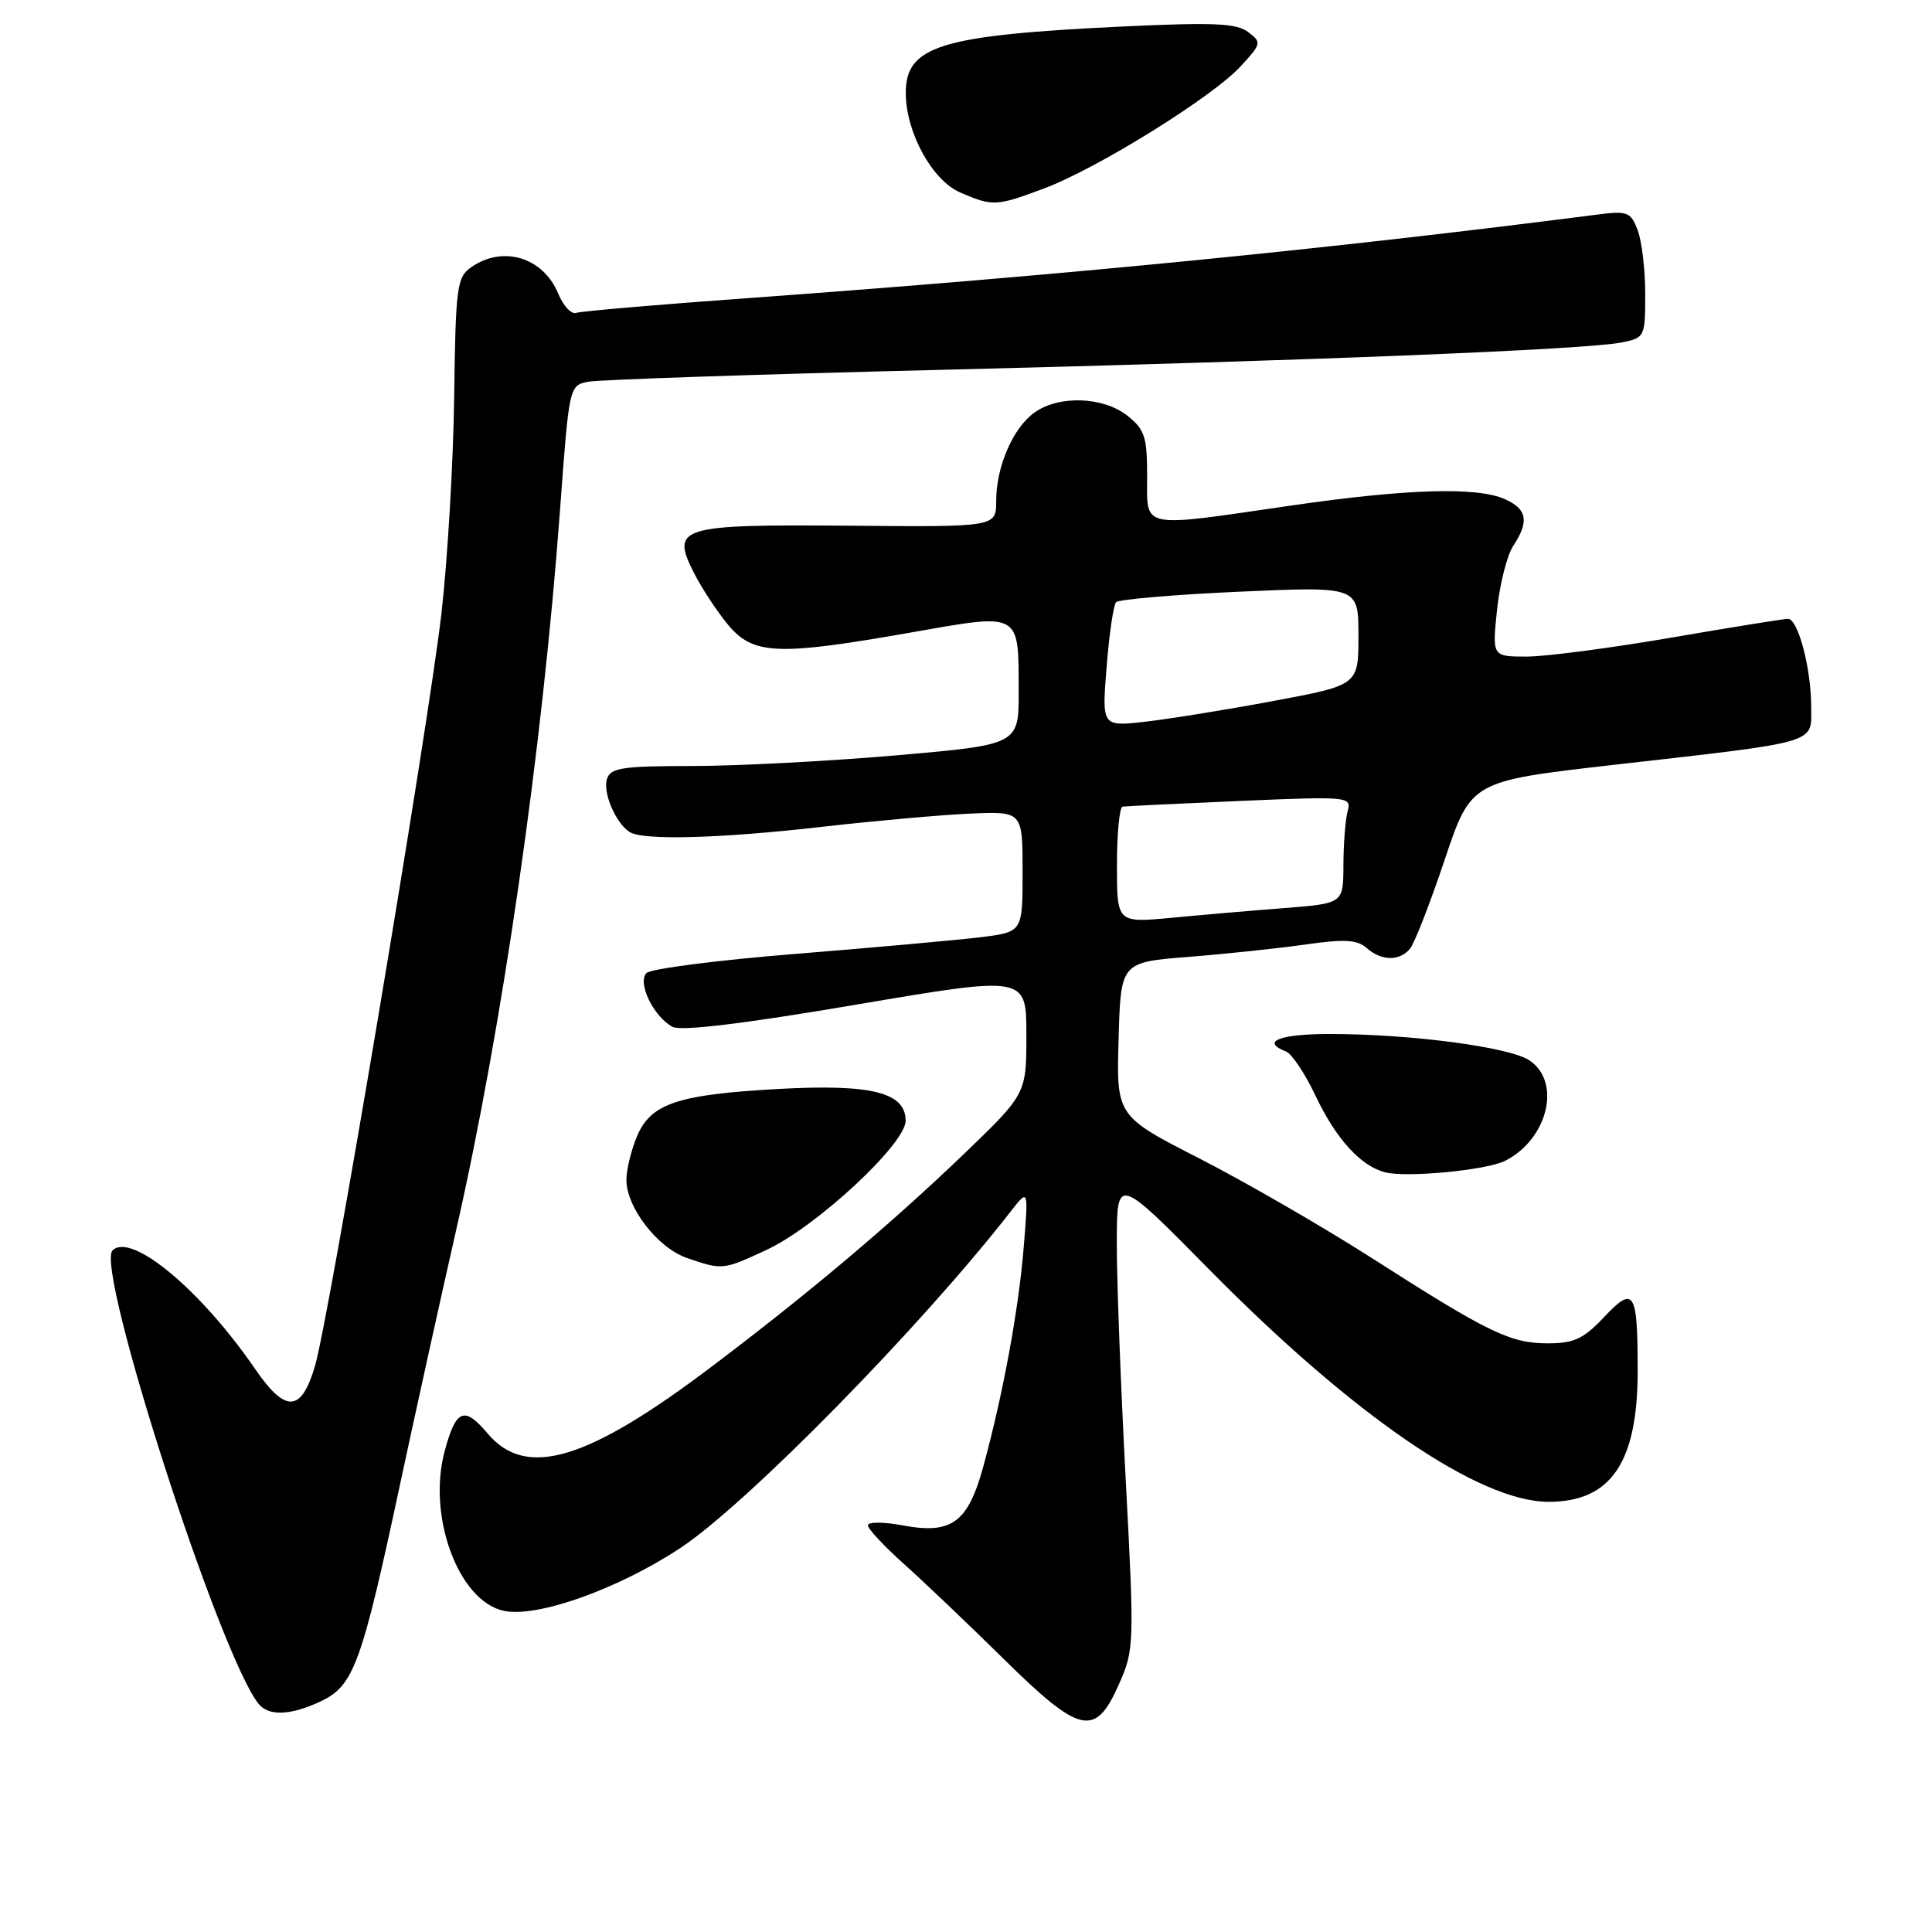 <?xml version="1.0" encoding="UTF-8" standalone="no"?>
<!DOCTYPE svg PUBLIC "-//W3C//DTD SVG 1.1//EN" "http://www.w3.org/Graphics/SVG/1.1/DTD/svg11.dtd" >
<svg xmlns="http://www.w3.org/2000/svg" xmlns:xlink="http://www.w3.org/1999/xlink" version="1.1" viewBox="0 0 256 256">
 <g >
 <path fill="currentColor"
d=" M 148.23 223.25 C 150.30 218.59 150.32 218.06 149.16 196.00 C 148.50 183.62 147.97 169.52 147.98 164.66 C 148.00 155.82 148.00 155.82 160.25 168.24 C 179.39 187.64 196.00 199.00 205.21 199.00 C 213.45 199.00 217.00 193.78 217.00 181.68 C 217.00 171.04 216.53 170.29 212.54 174.53 C 209.82 177.41 208.56 178.00 205.09 178.00 C 200.14 178.00 197.24 176.60 181.76 166.69 C 175.30 162.56 165.05 156.64 158.98 153.53 C 147.93 147.88 147.93 147.88 148.22 137.69 C 148.50 127.50 148.50 127.50 157.50 126.79 C 162.45 126.40 169.43 125.66 173.00 125.15 C 178.14 124.41 179.83 124.51 181.08 125.61 C 183.06 127.35 185.43 127.39 186.84 125.70 C 187.43 124.98 189.49 119.70 191.42 113.95 C 194.92 103.51 194.92 103.51 213.71 101.36 C 241.37 98.21 240.00 98.61 239.99 93.64 C 239.99 88.55 238.25 82.00 236.92 82.00 C 236.37 82.00 229.39 83.12 221.40 84.50 C 213.41 85.87 204.82 87.00 202.30 87.00 C 197.72 87.00 197.72 87.00 198.36 80.82 C 198.72 77.42 199.68 73.61 200.50 72.35 C 202.64 69.10 202.37 67.49 199.45 66.16 C 195.77 64.48 186.41 64.76 171.00 67.00 C 150.85 69.93 152.00 70.17 152.00 63.07 C 152.00 57.86 151.68 56.90 149.37 55.07 C 146.17 52.56 140.37 52.35 137.12 54.63 C 134.25 56.64 132.00 61.80 132.00 66.38 C 132.00 69.83 132.00 69.83 112.67 69.66 C 89.94 69.47 88.84 69.81 91.98 75.96 C 93.04 78.04 95.09 81.14 96.54 82.87 C 99.84 86.78 103.11 86.91 120.70 83.81 C 135.34 81.23 134.96 81.02 134.98 91.59 C 135.00 98.67 135.00 98.67 118.75 100.09 C 109.81 100.86 97.66 101.50 91.74 101.50 C 82.46 101.50 80.90 101.74 80.43 103.21 C 79.86 105.02 81.54 108.99 83.40 110.23 C 85.12 111.39 95.36 111.11 109.00 109.55 C 115.88 108.77 124.65 107.98 128.50 107.81 C 135.50 107.50 135.50 107.50 135.50 115.50 C 135.50 123.49 135.50 123.49 130.00 124.18 C 126.97 124.55 116.00 125.54 105.60 126.38 C 95.21 127.21 86.24 128.36 85.67 128.93 C 84.41 130.19 86.59 134.71 89.11 136.06 C 90.23 136.66 98.49 135.66 113.40 133.13 C 136.00 129.29 136.00 129.29 136.00 137.12 C 136.00 144.95 136.00 144.95 127.67 152.96 C 117.98 162.25 107.25 171.30 94.32 181.07 C 77.78 193.58 69.69 195.99 64.60 189.93 C 61.51 186.27 60.42 186.72 58.92 192.28 C 56.60 200.92 60.74 212.13 66.74 213.44 C 71.11 214.40 81.85 210.59 90.12 205.14 C 98.94 199.32 122.06 175.78 133.94 160.50 C 136.28 157.50 136.28 157.50 135.65 165.22 C 134.99 173.46 132.89 184.84 130.29 194.33 C 128.26 201.75 126.10 203.33 119.67 202.13 C 117.10 201.65 115.00 201.64 115.00 202.11 C 115.00 202.58 117.14 204.87 119.75 207.21 C 122.36 209.54 128.28 215.18 132.90 219.73 C 143.13 229.81 145.11 230.26 148.23 223.25 Z  M 42.55 225.41 C 46.86 223.36 47.91 220.50 52.94 197.00 C 55.12 186.82 58.50 171.53 60.44 163.00 C 66.56 136.12 71.86 99.43 74.21 67.53 C 75.42 51.09 75.42 51.07 77.96 50.58 C 79.36 50.31 100.30 49.60 124.50 49.01 C 173.21 47.81 210.09 46.33 214.87 45.38 C 217.94 44.76 218.00 44.65 218.00 38.94 C 218.00 35.74 217.55 31.95 217.00 30.50 C 216.09 28.10 215.65 27.92 211.75 28.42 C 175.86 33.04 140.42 36.52 99.00 39.51 C 87.17 40.36 76.98 41.24 76.34 41.46 C 75.71 41.68 74.63 40.53 73.96 38.89 C 71.96 34.08 66.62 32.47 62.42 35.42 C 60.54 36.73 60.37 38.03 60.18 52.67 C 60.06 61.38 59.30 74.26 58.49 81.31 C 56.71 96.67 43.61 174.62 41.74 180.99 C 39.92 187.18 37.83 187.27 33.78 181.36 C 26.59 170.89 17.37 163.23 14.91 165.69 C 12.58 168.02 29.08 219.27 34.25 225.75 C 35.60 227.44 38.52 227.32 42.55 225.41 Z  M 101.58 165.61 C 108.19 162.54 120.00 151.57 120.00 148.51 C 120.00 144.75 115.50 143.62 103.19 144.29 C 89.77 145.03 86.22 146.22 84.39 150.60 C 83.63 152.44 83.00 155.01 83.00 156.32 C 83.00 160.00 87.15 165.36 91.03 166.69 C 95.73 168.31 95.80 168.30 101.58 165.61 Z  M 199.45 153.81 C 205.13 150.92 206.94 143.32 202.63 140.49 C 199.94 138.73 187.00 137.02 176.25 137.01 C 169.57 137.00 167.00 138.02 170.39 139.32 C 171.16 139.61 172.92 142.25 174.31 145.18 C 177.00 150.87 180.26 154.47 183.50 155.33 C 186.31 156.08 196.99 155.06 199.45 153.81 Z  M 138.37 24.96 C 145.38 22.34 160.66 12.85 164.38 8.80 C 167.16 5.78 167.20 5.62 165.38 4.24 C 163.85 3.08 160.80 2.95 149.00 3.50 C 124.54 4.66 119.98 6.06 120.02 12.40 C 120.06 17.59 123.52 23.89 127.22 25.50 C 131.53 27.37 131.99 27.35 138.37 24.96 Z  M 148.00 114.65 C 148.00 110.44 148.34 106.95 148.75 106.88 C 149.16 106.82 156.16 106.48 164.30 106.13 C 178.77 105.51 179.09 105.55 178.57 107.50 C 178.27 108.60 178.02 111.80 178.01 114.61 C 178.00 119.71 178.00 119.71 170.25 120.32 C 165.99 120.65 159.24 121.23 155.25 121.61 C 148.00 122.29 148.00 122.29 148.00 114.65 Z  M 146.63 88.39 C 146.97 84.05 147.54 80.19 147.88 79.80 C 148.22 79.42 155.59 78.79 164.25 78.40 C 180.00 77.70 180.00 77.70 180.00 84.24 C 180.00 90.78 180.00 90.78 168.75 92.88 C 162.56 94.04 154.91 95.27 151.75 95.63 C 146.00 96.28 146.00 96.28 146.63 88.39 Z "/>
</g>
</svg>